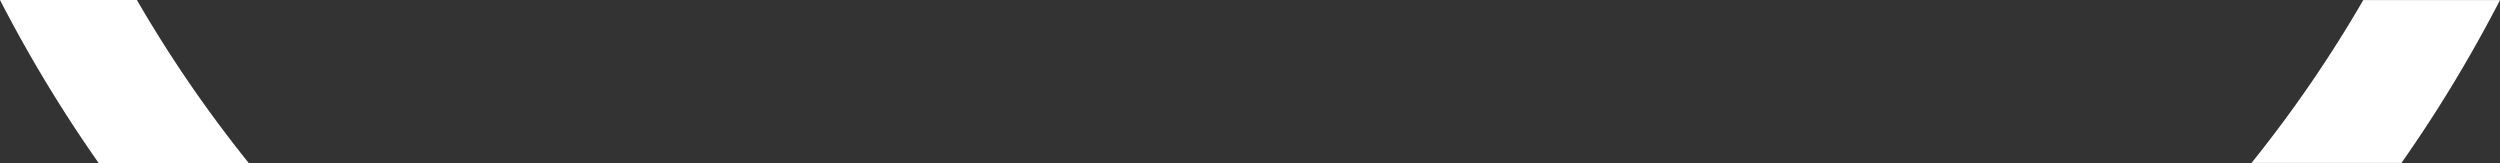 <svg xmlns="http://www.w3.org/2000/svg" viewBox="0 0 153.759 10.029"><rect x="0" y="0" width="153.759" height="10.029" fill="#333333" stroke="none"/><defs><style>.cls-1{fill:#fff;}</style></defs><g id="Слой_2" data-name="Слой 2"><g id="Слой_2-2" data-name="Слой 2"><path class="cls-1" d="M15.302,10.029A79.72,79.72,0,0,1,8.419,0H0A86.149,86.149,0,0,0,6.07,10.029Z"/><path class="cls-1" d="M153.759.005H145.349a79.634,79.634,0,0,1-6.875,10.018h9.222A86.063,86.063,0,0,0,153.759.005Z"/></g></g></svg>